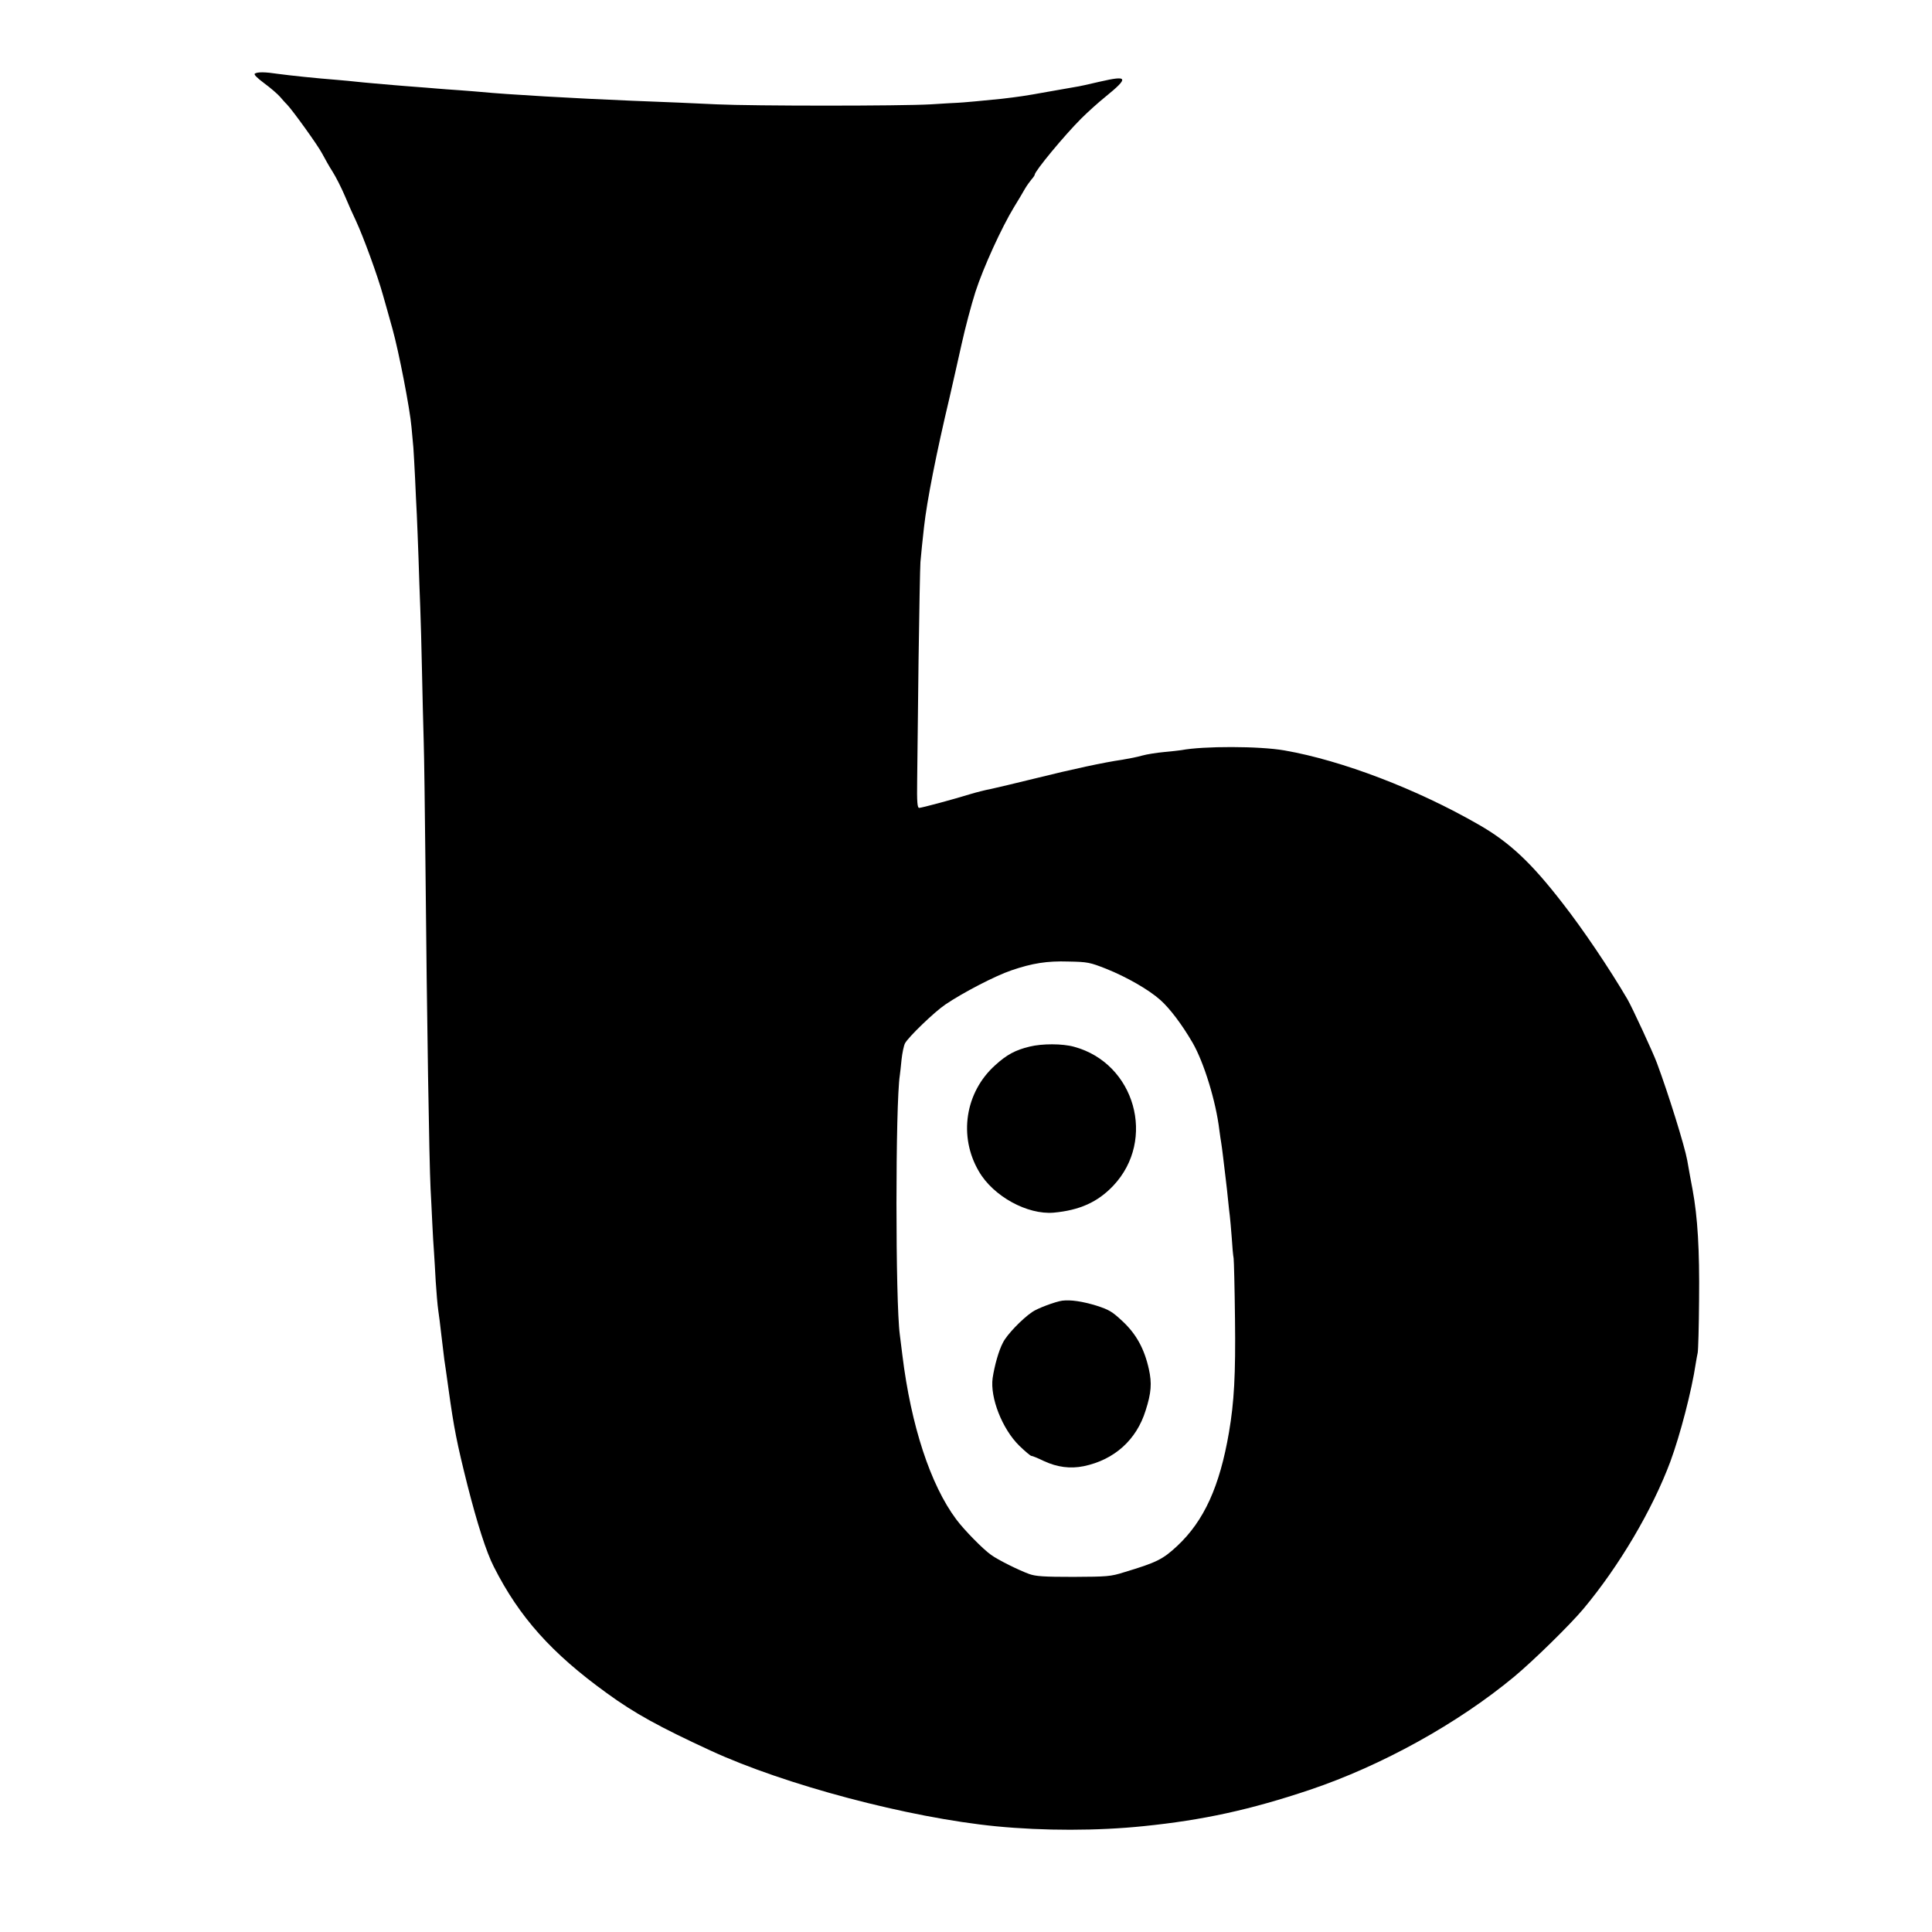 <?xml version="1.0" standalone="no"?>
<!DOCTYPE svg PUBLIC "-//W3C//DTD SVG 20010904//EN"
 "http://www.w3.org/TR/2001/REC-SVG-20010904/DTD/svg10.dtd">
<svg version="1.0" xmlns="http://www.w3.org/2000/svg"
 width="1124pt" height="1124pt" viewBox="0 0 1124 1124"
 preserveAspectRatio="xMidYMid meet">
<g transform="translate(0,1124) scale(0.1,-0.1)"
fill="#000000" stroke="none">
<path d="M1483 10812 c-8 -5 11 -24 55 -57 37 -27 78 -63 91 -78 14 -16 31
-36 39 -43 34 -35 181 -239 206 -287 15 -28 42 -77 61 -106 19 -30 51 -93 71
-140 20 -48 49 -113 65 -146 44 -95 126 -319 158 -435 10 -36 35 -122 54 -192
37 -132 102 -467 111 -573 3 -33 8 -87 11 -120 2 -33 7 -114 10 -180 3 -66 7
-160 10 -210 2 -49 7 -164 10 -255 3 -91 7 -219 10 -285 3 -66 7 -230 10 -365
3 -135 7 -319 10 -410 3 -91 7 -406 10 -700 9 -955 22 -1742 30 -1905 3 -49 7
-139 10 -200 3 -60 7 -137 10 -170 2 -33 7 -109 10 -170 4 -60 10 -137 15
-170 5 -33 11 -82 14 -110 14 -117 18 -151 21 -175 2 -14 14 -92 25 -175 31
-224 48 -310 110 -557 56 -220 109 -387 153 -473 148 -293 337 -504 657 -735
162 -118 306 -197 605 -335 431 -199 1151 -390 1660 -440 277 -27 590 -27 860
1 344 35 619 95 965 211 419 141 861 386 1189 658 113 94 326 303 403 395 209
250 401 576 506 857 57 155 124 411 148 573 3 19 8 46 11 60 3 14 7 153 8 310
3 288 -8 478 -38 640 -8 41 -22 118 -31 170 -15 83 -109 385 -176 565 -21 58
-146 328 -172 372 -105 179 -258 406 -376 557 -184 238 -310 356 -490 459
-358 206 -795 373 -1128 431 -146 26 -475 26 -600 2 -12 -2 -57 -7 -100 -11
-43 -4 -102 -13 -130 -21 -27 -8 -79 -18 -115 -24 -105 -15 -291 -55 -504
-108 -110 -27 -227 -55 -260 -62 -33 -6 -87 -20 -120 -30 -104 -32 -283 -80
-297 -80 -11 0 -14 31 -12 163 1 89 5 401 8 692 4 292 9 550 11 575 4 51 13
132 21 205 17 152 71 427 149 755 18 80 50 219 70 310 20 91 56 227 80 302 46
142 152 374 225 494 24 38 51 85 62 104 11 19 29 44 39 56 10 11 19 24 19 28
0 20 171 227 270 326 36 36 99 93 140 126 139 113 134 127 -31 89 -63 -15
-127 -29 -144 -31 -16 -3 -91 -16 -165 -29 -132 -24 -164 -28 -265 -40 -74 -8
-238 -23 -255 -23 -8 0 -78 -4 -155 -9 -179 -10 -1028 -10 -1245 0 -175 8
-255 12 -495 21 -321 13 -735 37 -875 51 -19 2 -75 6 -125 10 -49 3 -110 8
-135 10 -25 2 -81 7 -125 10 -44 3 -100 8 -125 10 -25 2 -76 7 -115 10 -38 3
-86 8 -105 10 -19 2 -66 7 -105 10 -128 10 -279 26 -345 35 -79 12 -121 12
-137 2z m4952 -5208 c120 -48 249 -122 316 -182 55 -49 126 -143 187 -248 66
-114 136 -341 156 -509 4 -27 8 -61 11 -75 2 -14 7 -47 10 -75 3 -27 10 -84
15 -125 5 -41 12 -102 15 -135 3 -33 8 -73 10 -90 2 -16 7 -73 11 -125 3 -52
8 -106 11 -120 2 -14 6 -173 8 -355 4 -324 -5 -482 -35 -658 -54 -315 -145
-515 -301 -661 -85 -79 -120 -96 -309 -153 -79 -25 -99 -26 -295 -27 -172 0
-219 3 -258 17 -58 21 -180 81 -221 111 -46 32 -157 145 -203 207 -150 201
-263 546 -313 954 -6 50 -13 104 -15 120 -26 190 -26 1342 0 1509 2 11 6 52
10 91 4 38 13 81 20 95 19 36 170 182 235 226 102 69 288 166 385 199 120 41
207 55 330 51 113 -2 126 -5 220 -42z"/>
<path d="M5990 5151 c-83 -20 -133 -47 -200 -108 -175 -157 -215 -414 -95
-618 84 -145 282 -253 435 -240 151 14 256 61 347 157 252 267 126 712 -228
808 -68 19 -186 19 -259 1z"/>
<path d="M6180 3673 c-41 -6 -143 -44 -175 -66 -61 -42 -148 -133 -170 -178
-25 -47 -49 -134 -60 -206 -16 -114 56 -297 155 -394 33 -32 65 -59 70 -59 6
0 38 -13 73 -30 77 -36 154 -46 232 -30 178 37 307 153 360 324 33 102 37 159
19 240 -26 118 -73 204 -152 278 -62 58 -79 68 -153 92 -82 25 -149 35 -199
29z"/>
</g>
</svg>
